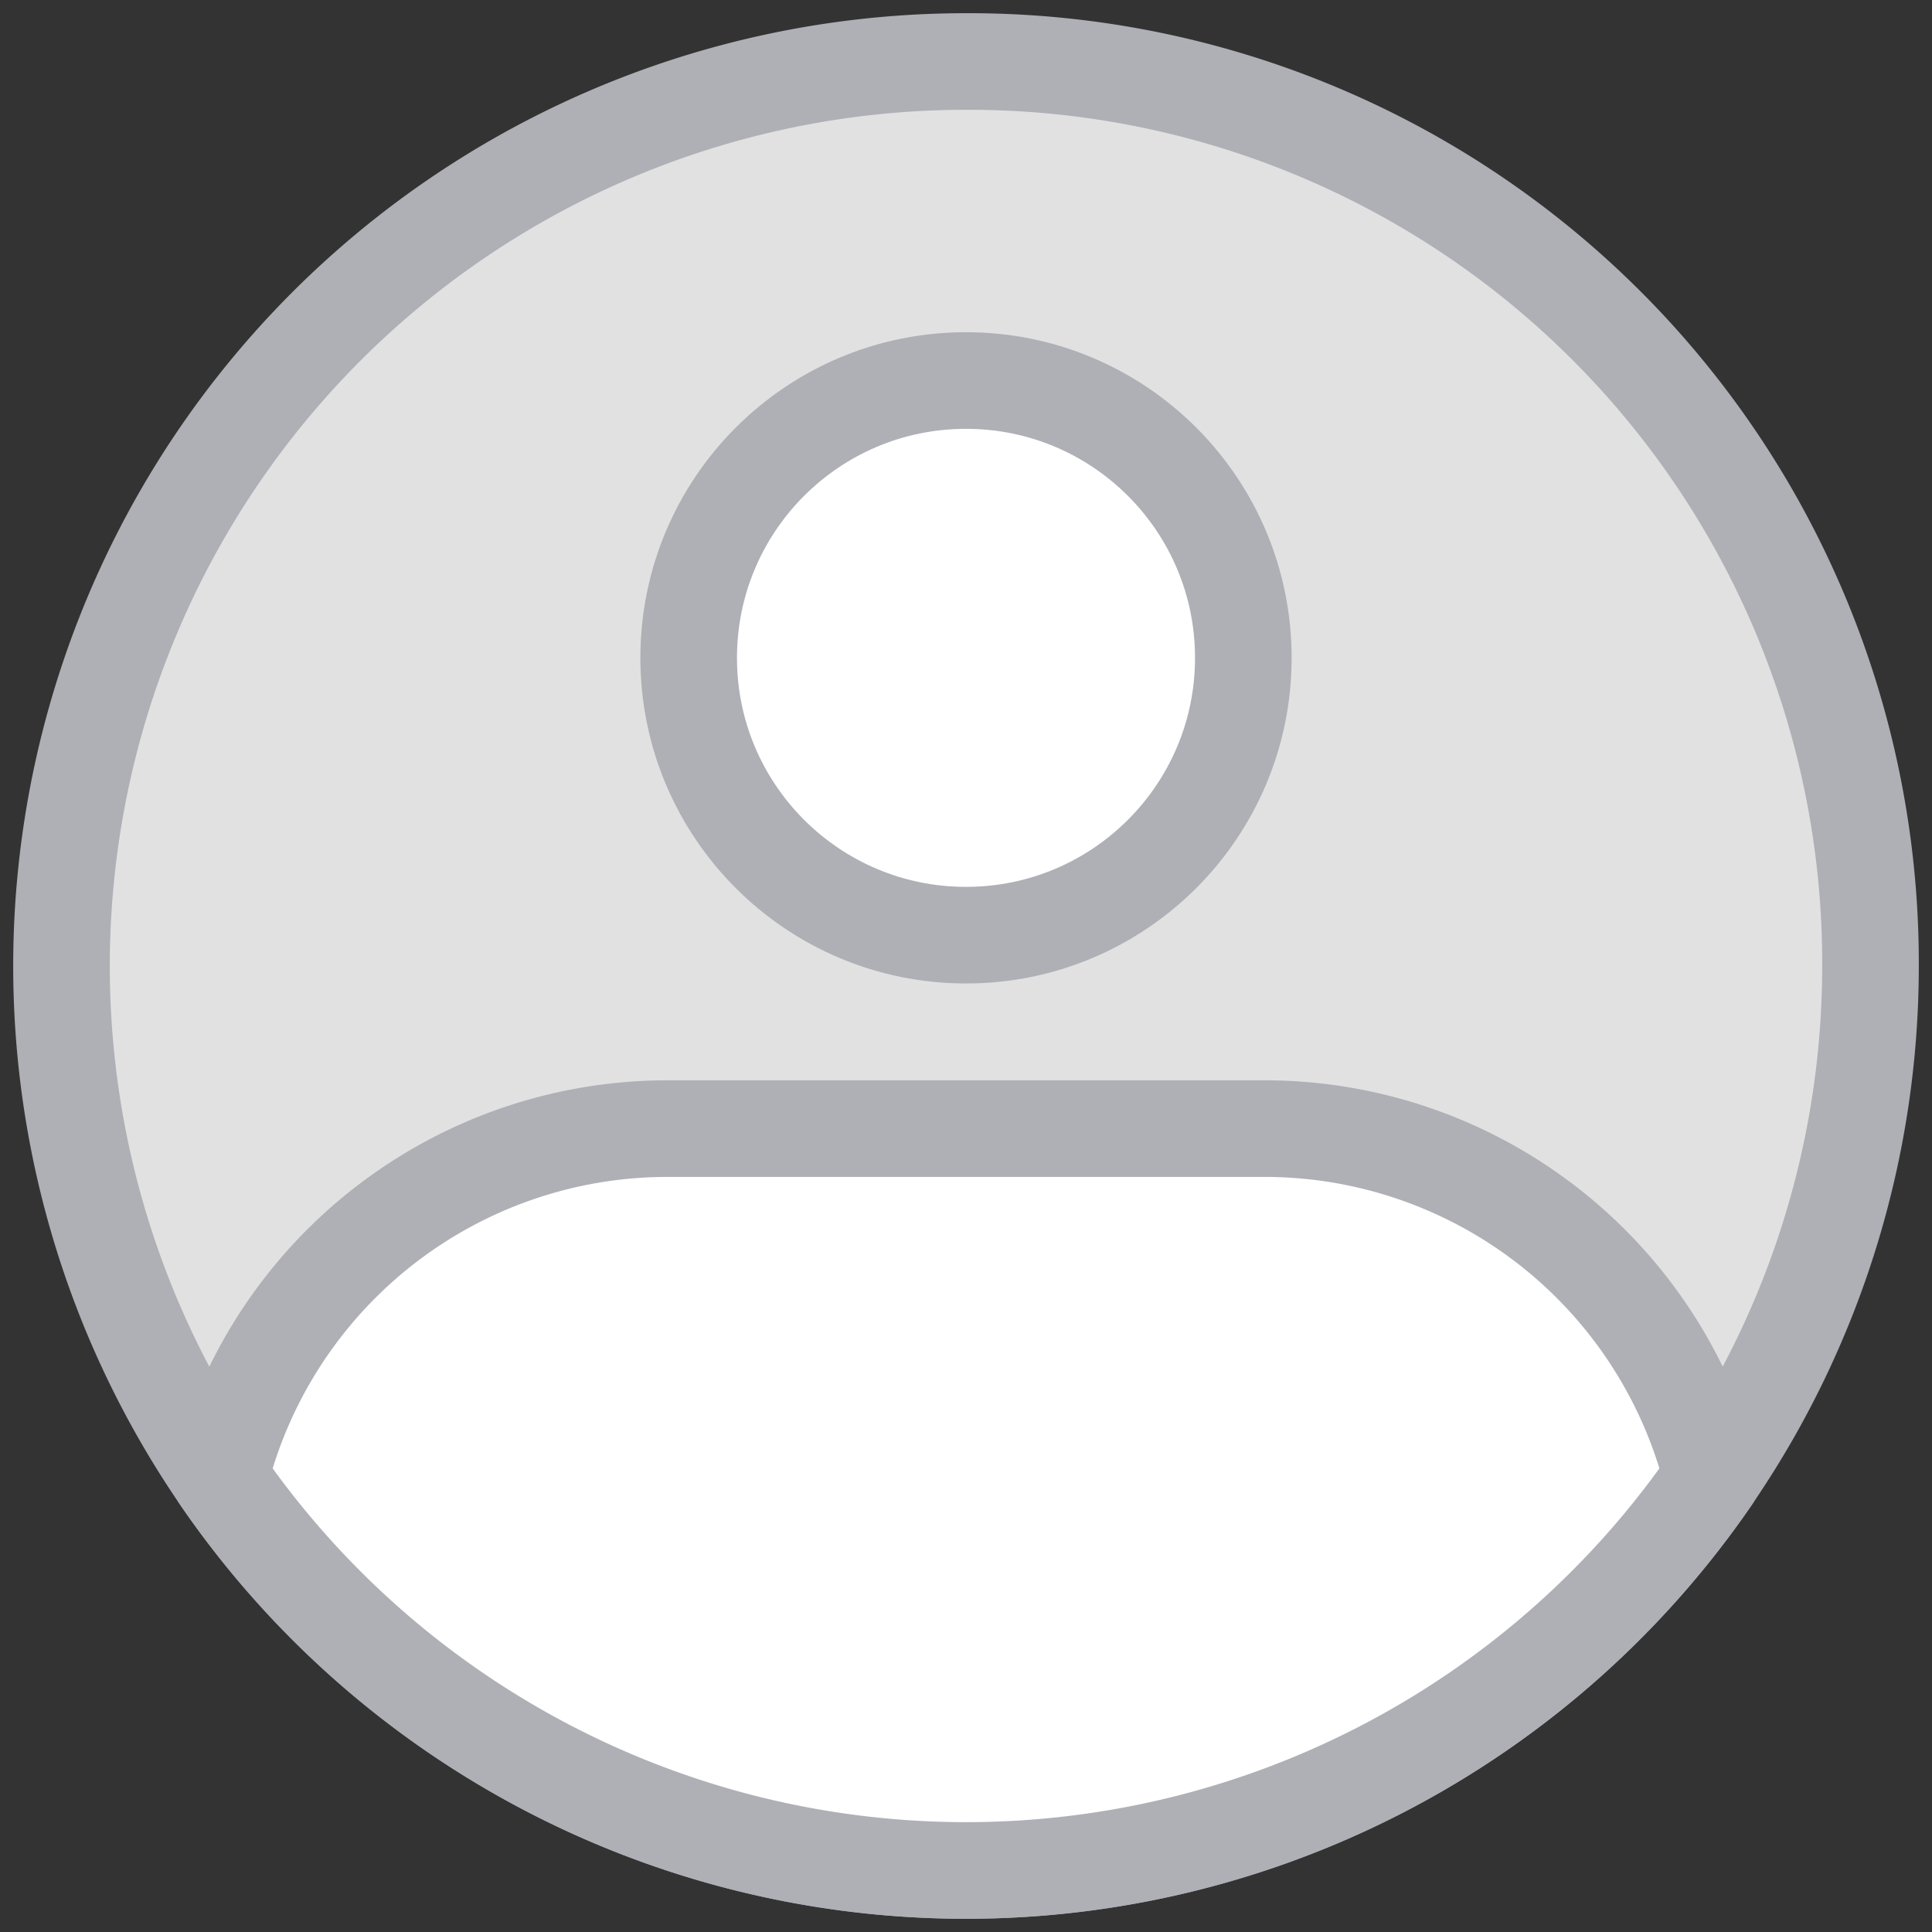 <svg xmlns="http://www.w3.org/2000/svg" width="24" height="24">
    <rect width="100%" height="100%" fill="#333333" stroke="none"/>
    <defs>
        <style>
            .cls-3{stroke:#aeb0b5;stroke-linecap:round;stroke-linejoin:round;stroke-width:1.2px;fill:#fff}
        </style>
    </defs>
    <g id="icon_user_dis" transform="translate(-90 -316)">
        <path id="사각형_1182" data-name="사각형 1182" transform="translate(90 316)" style="fill:none" d="M0 0h24v24H0z"/>
        <g id="그룹_7479" data-name="그룹 7479" transform="translate(-223.871 113.41)">
            <path id="패스_21144" data-name="패스 21144" d="M337.107 214.59a11.236 11.236 0 1 1-11.236-11.236 11.2 11.2 0 0 1 11.236 11.236z" style="stroke:#aeb0b5;stroke-linecap:round;stroke-linejoin:round;stroke-width:1.2px;fill:#e1e1e1"/>
            <circle id="타원_769" data-name="타원 769" class="cls-3" cx="3.445" cy="3.445" r="3.445" transform="translate(322.426 207.317)"/>
            <path id="패스_21145" data-name="패스 21145" class="cls-3" d="M336.563 230.535a11.238 11.238 0 0 1-18.535 0 5.733 5.733 0 0 1 5.566-4.334H331a5.733 5.733 0 0 1 5.563 4.334z" transform="translate(-1.424 -9.591)"/>
        </g>
    </g>
</svg>
